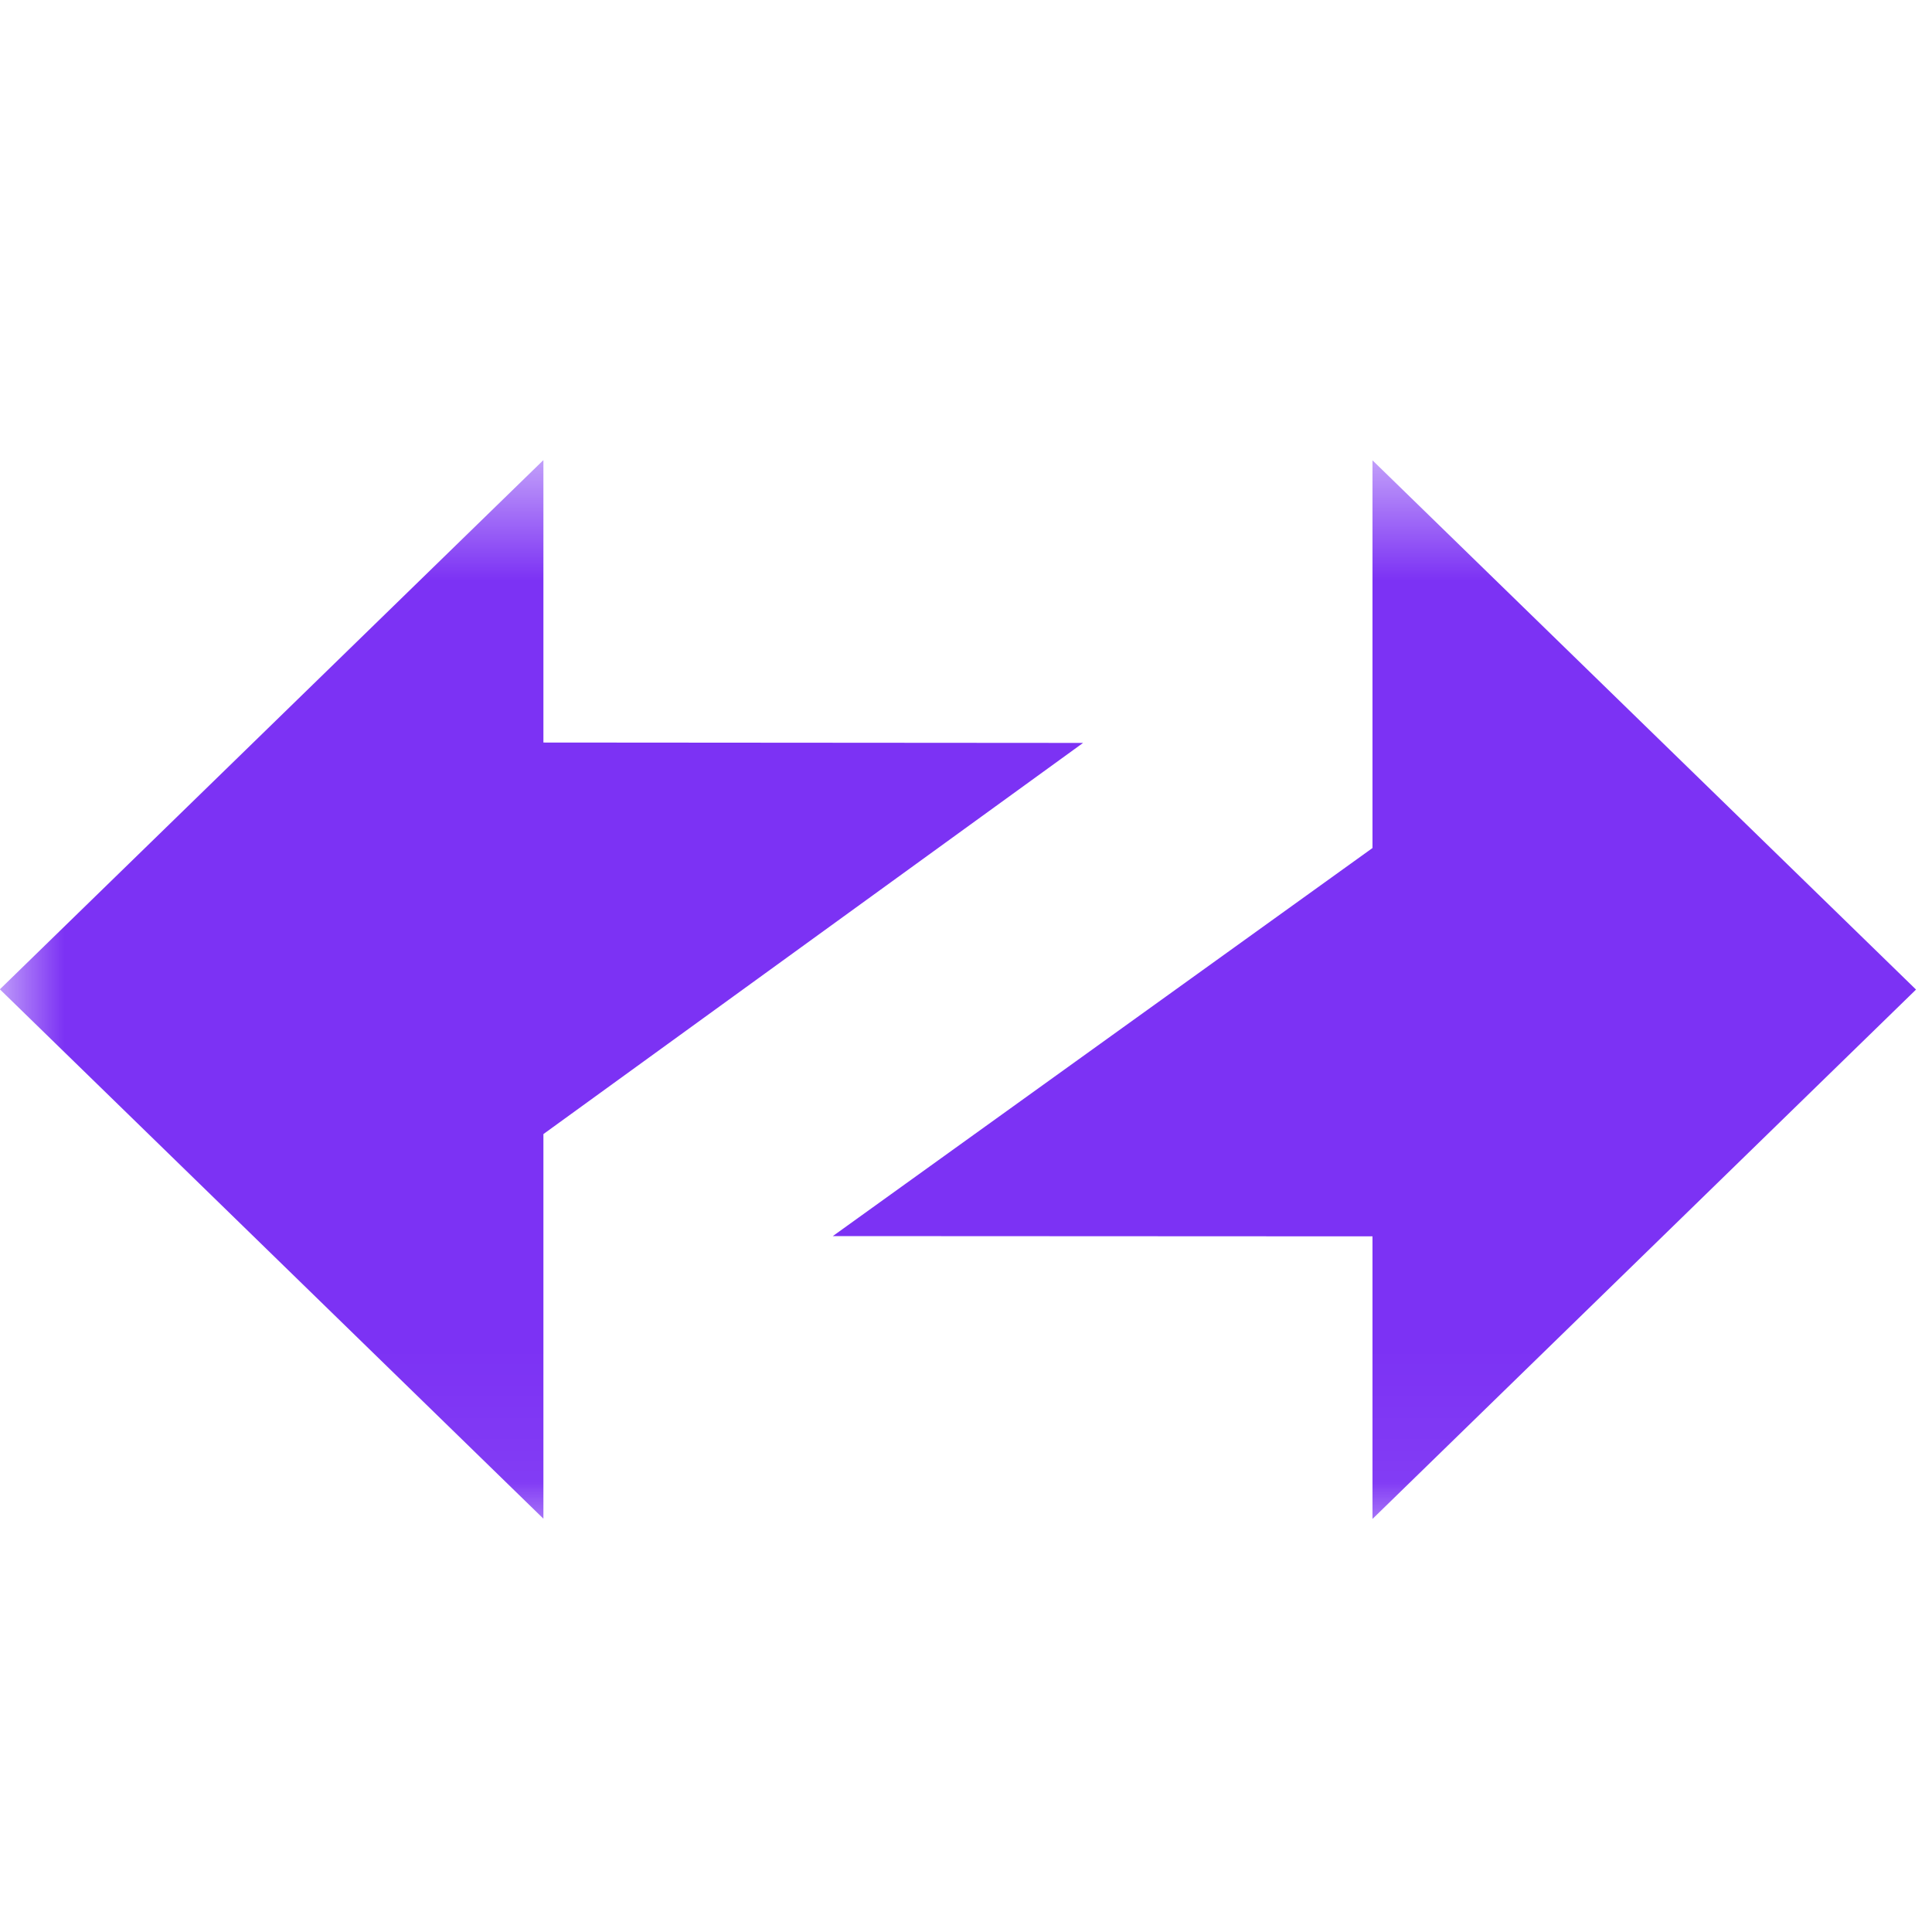 <svg width="15" height="15" viewBox="0 0 15 15" fill="none" xmlns="http://www.w3.org/2000/svg">
<g clip-path="url(#clip0_1208_16906)">
<g clip-path="url(#clip1_1208_16906)">
<mask id="mask0_1208_16906" style="mask-type:luminance" maskUnits="userSpaceOnUse" x="0" y="3" width="43" height="9">
<path d="M42.857 3.572H-6.10352e-05V11.948H42.857V3.572Z" fill="white"/>
</mask>
<g mask="url(#mask0_1208_16906)">
<path fill-rule="evenodd" clip-rule="evenodd" d="M14.876 7.683L10.656 3.574V6.584L6.466 9.597L10.656 9.599V11.793L14.876 7.683Z" fill="#7C32F4"/>
<path fill-rule="evenodd" clip-rule="evenodd" d="M-0.001 7.681L4.219 11.791V8.805L8.409 5.768L4.219 5.765V3.572L-0.001 7.681Z" fill="#7C32F4"/>
</g>
</g>
</g>
<defs>
<clipPath id="clip0_1208_16906">
<rect width="15" height="15" fill="white"/>
</clipPath>
<clipPath id="clip1_1208_16906">
<rect width="42.857" height="8.571" fill="white" transform="translate(0 3.571)"/>
</clipPath>
</defs>
</svg>
